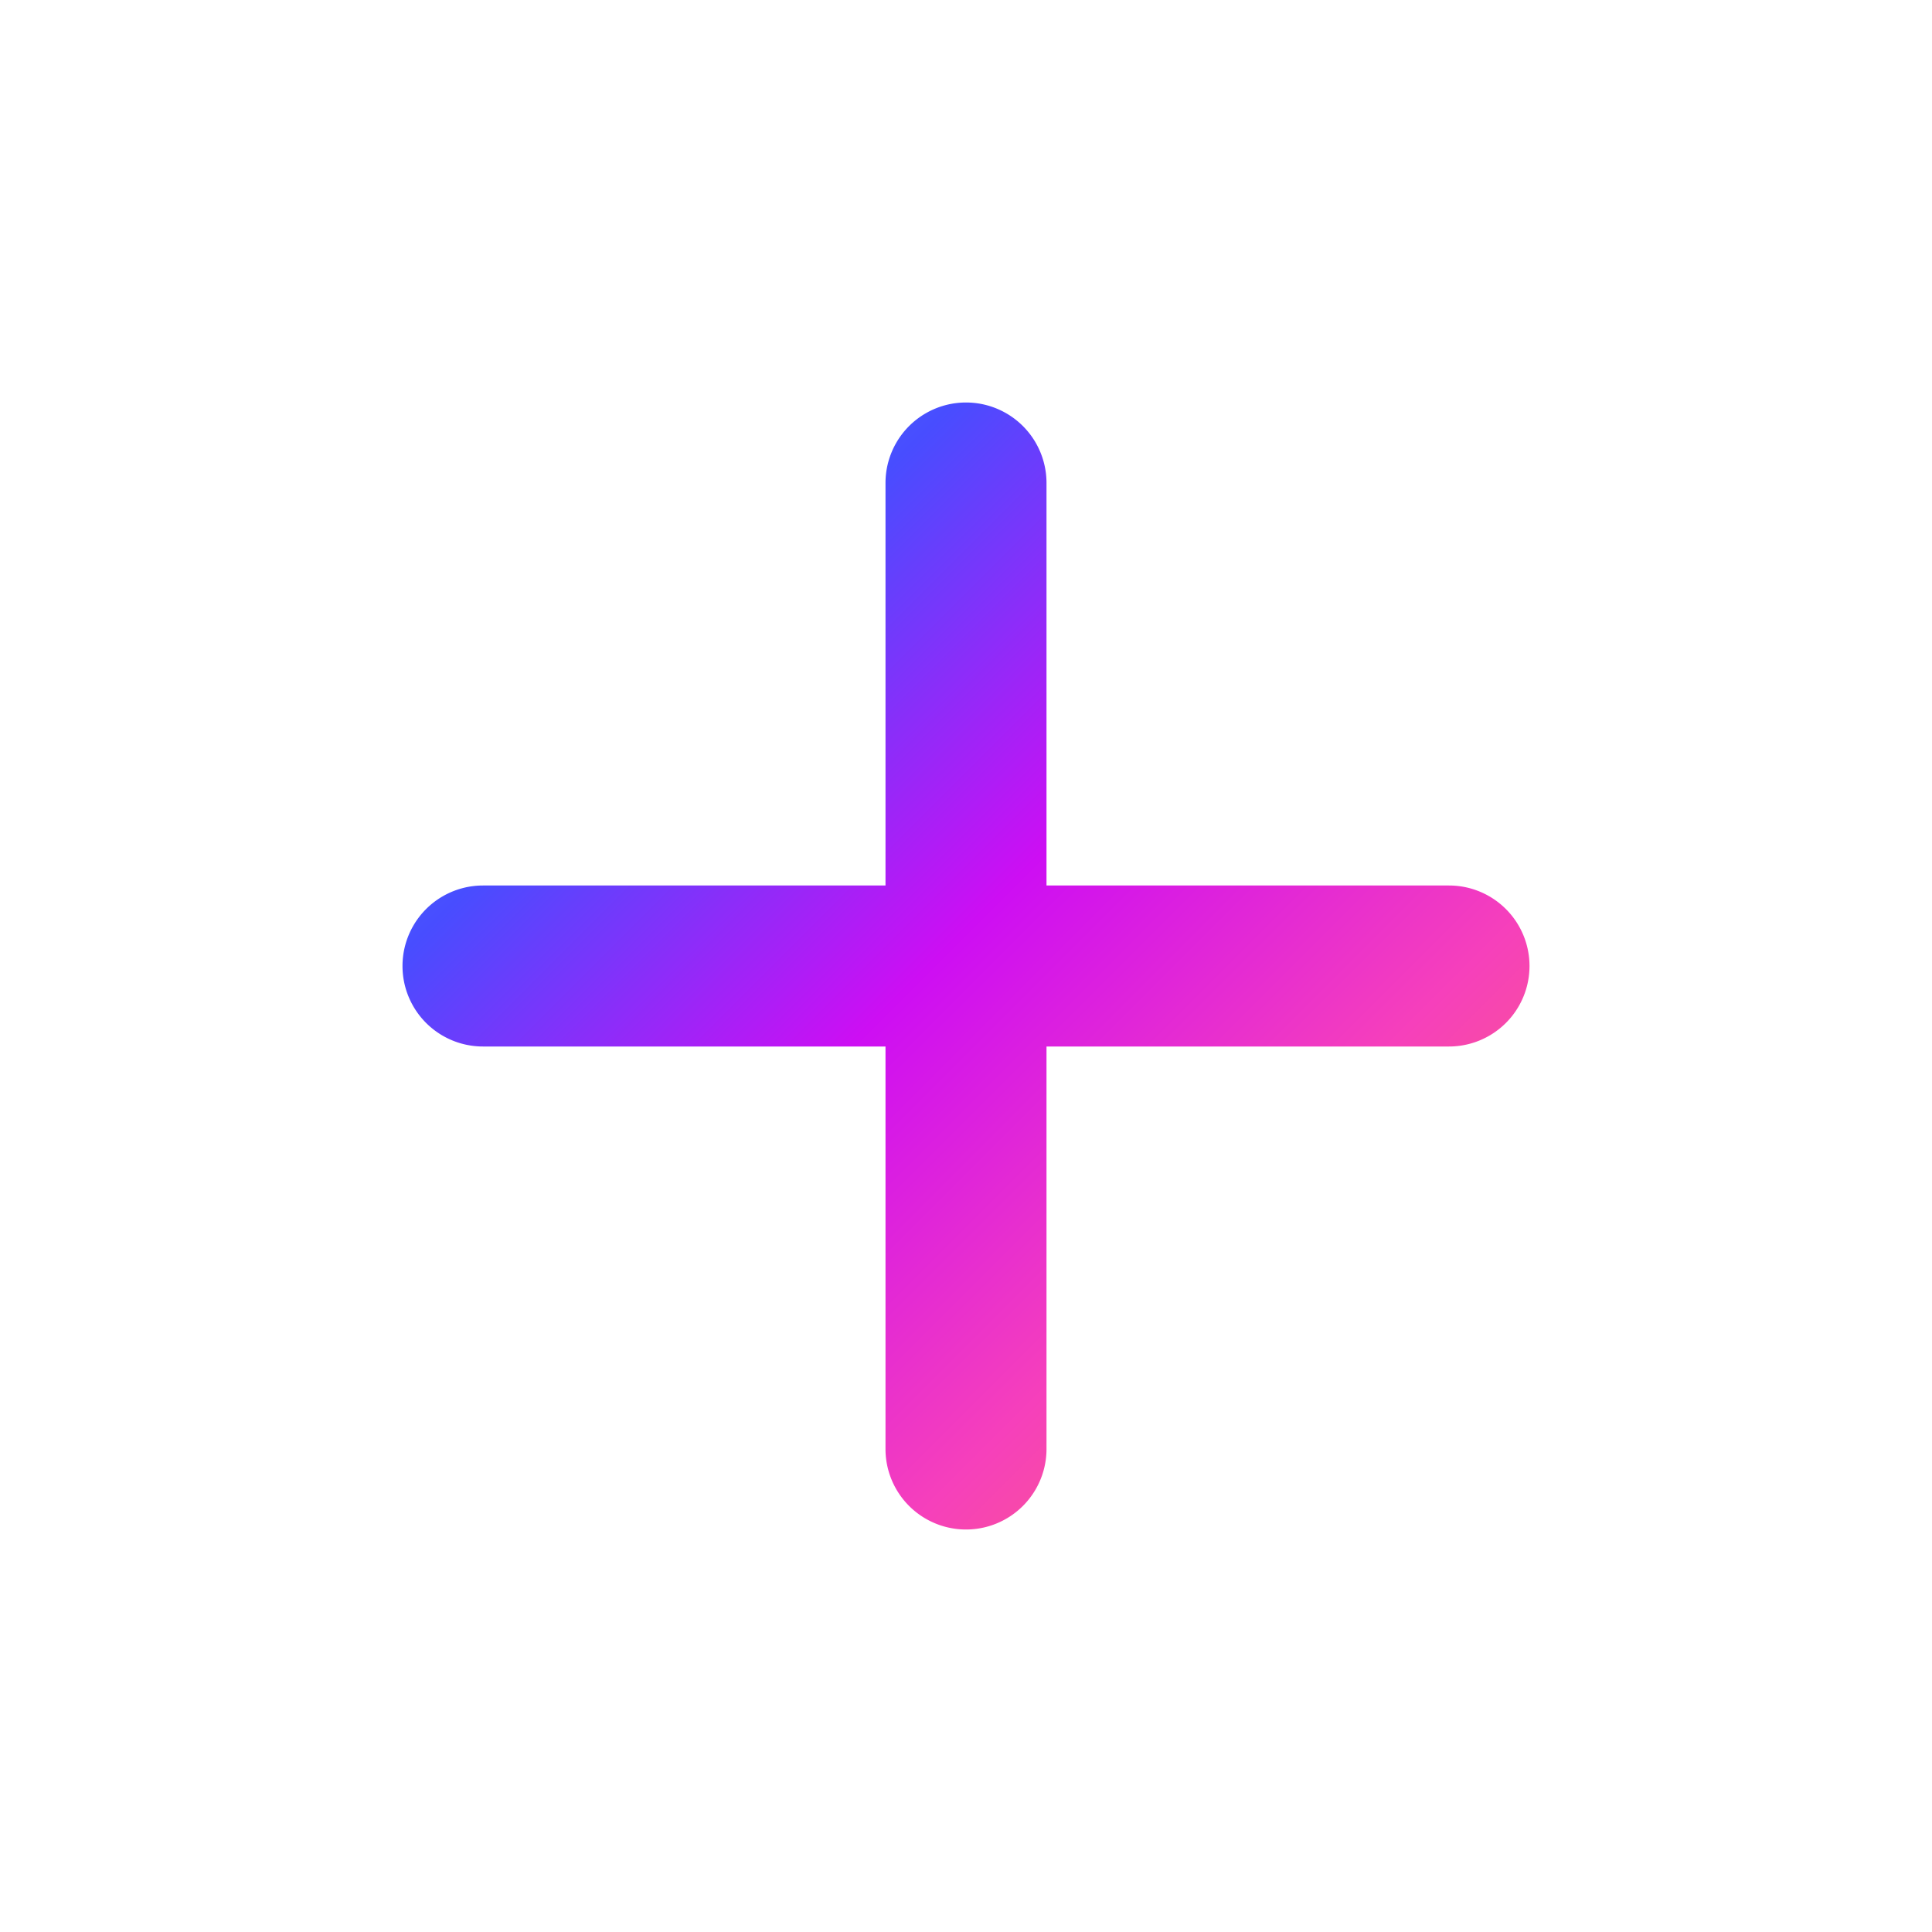<svg xmlns="http://www.w3.org/2000/svg" version="1.1" xmlns:xlink="http://www.w3.org/1999/xlink" width="512" height="512" x="0" y="0" viewBox="0 0 24 24" style="enable-background:new 0 0 512 512; max-width: 100%; max-height: 100%;" xml:space="preserve" class=""><g><linearGradient id="a" x1="5" x2="19" y1="5" y2="19" gradientUnits="userSpaceOnUse"><stop offset="0" stop-color="#4ea2ea"></stop><stop offset=".245" stop-color="#484dff"></stop><stop offset=".484" stop-color="#cd0ef3"></stop><stop offset=".724" stop-color="#f640bb"></stop><stop offset=".95" stop-color="#fb6d64"></stop></linearGradient><path fill="url(#a)" d="M13 6a1 1 0 1 0-2 0v5H6a1 1 0 1 0 0 2h5v5a1 1 0 1 0 2 0v-5h5a1 1 0 1 0 0-2h-5z" opacity="1" data-original="url(#a)"></path></g></svg>